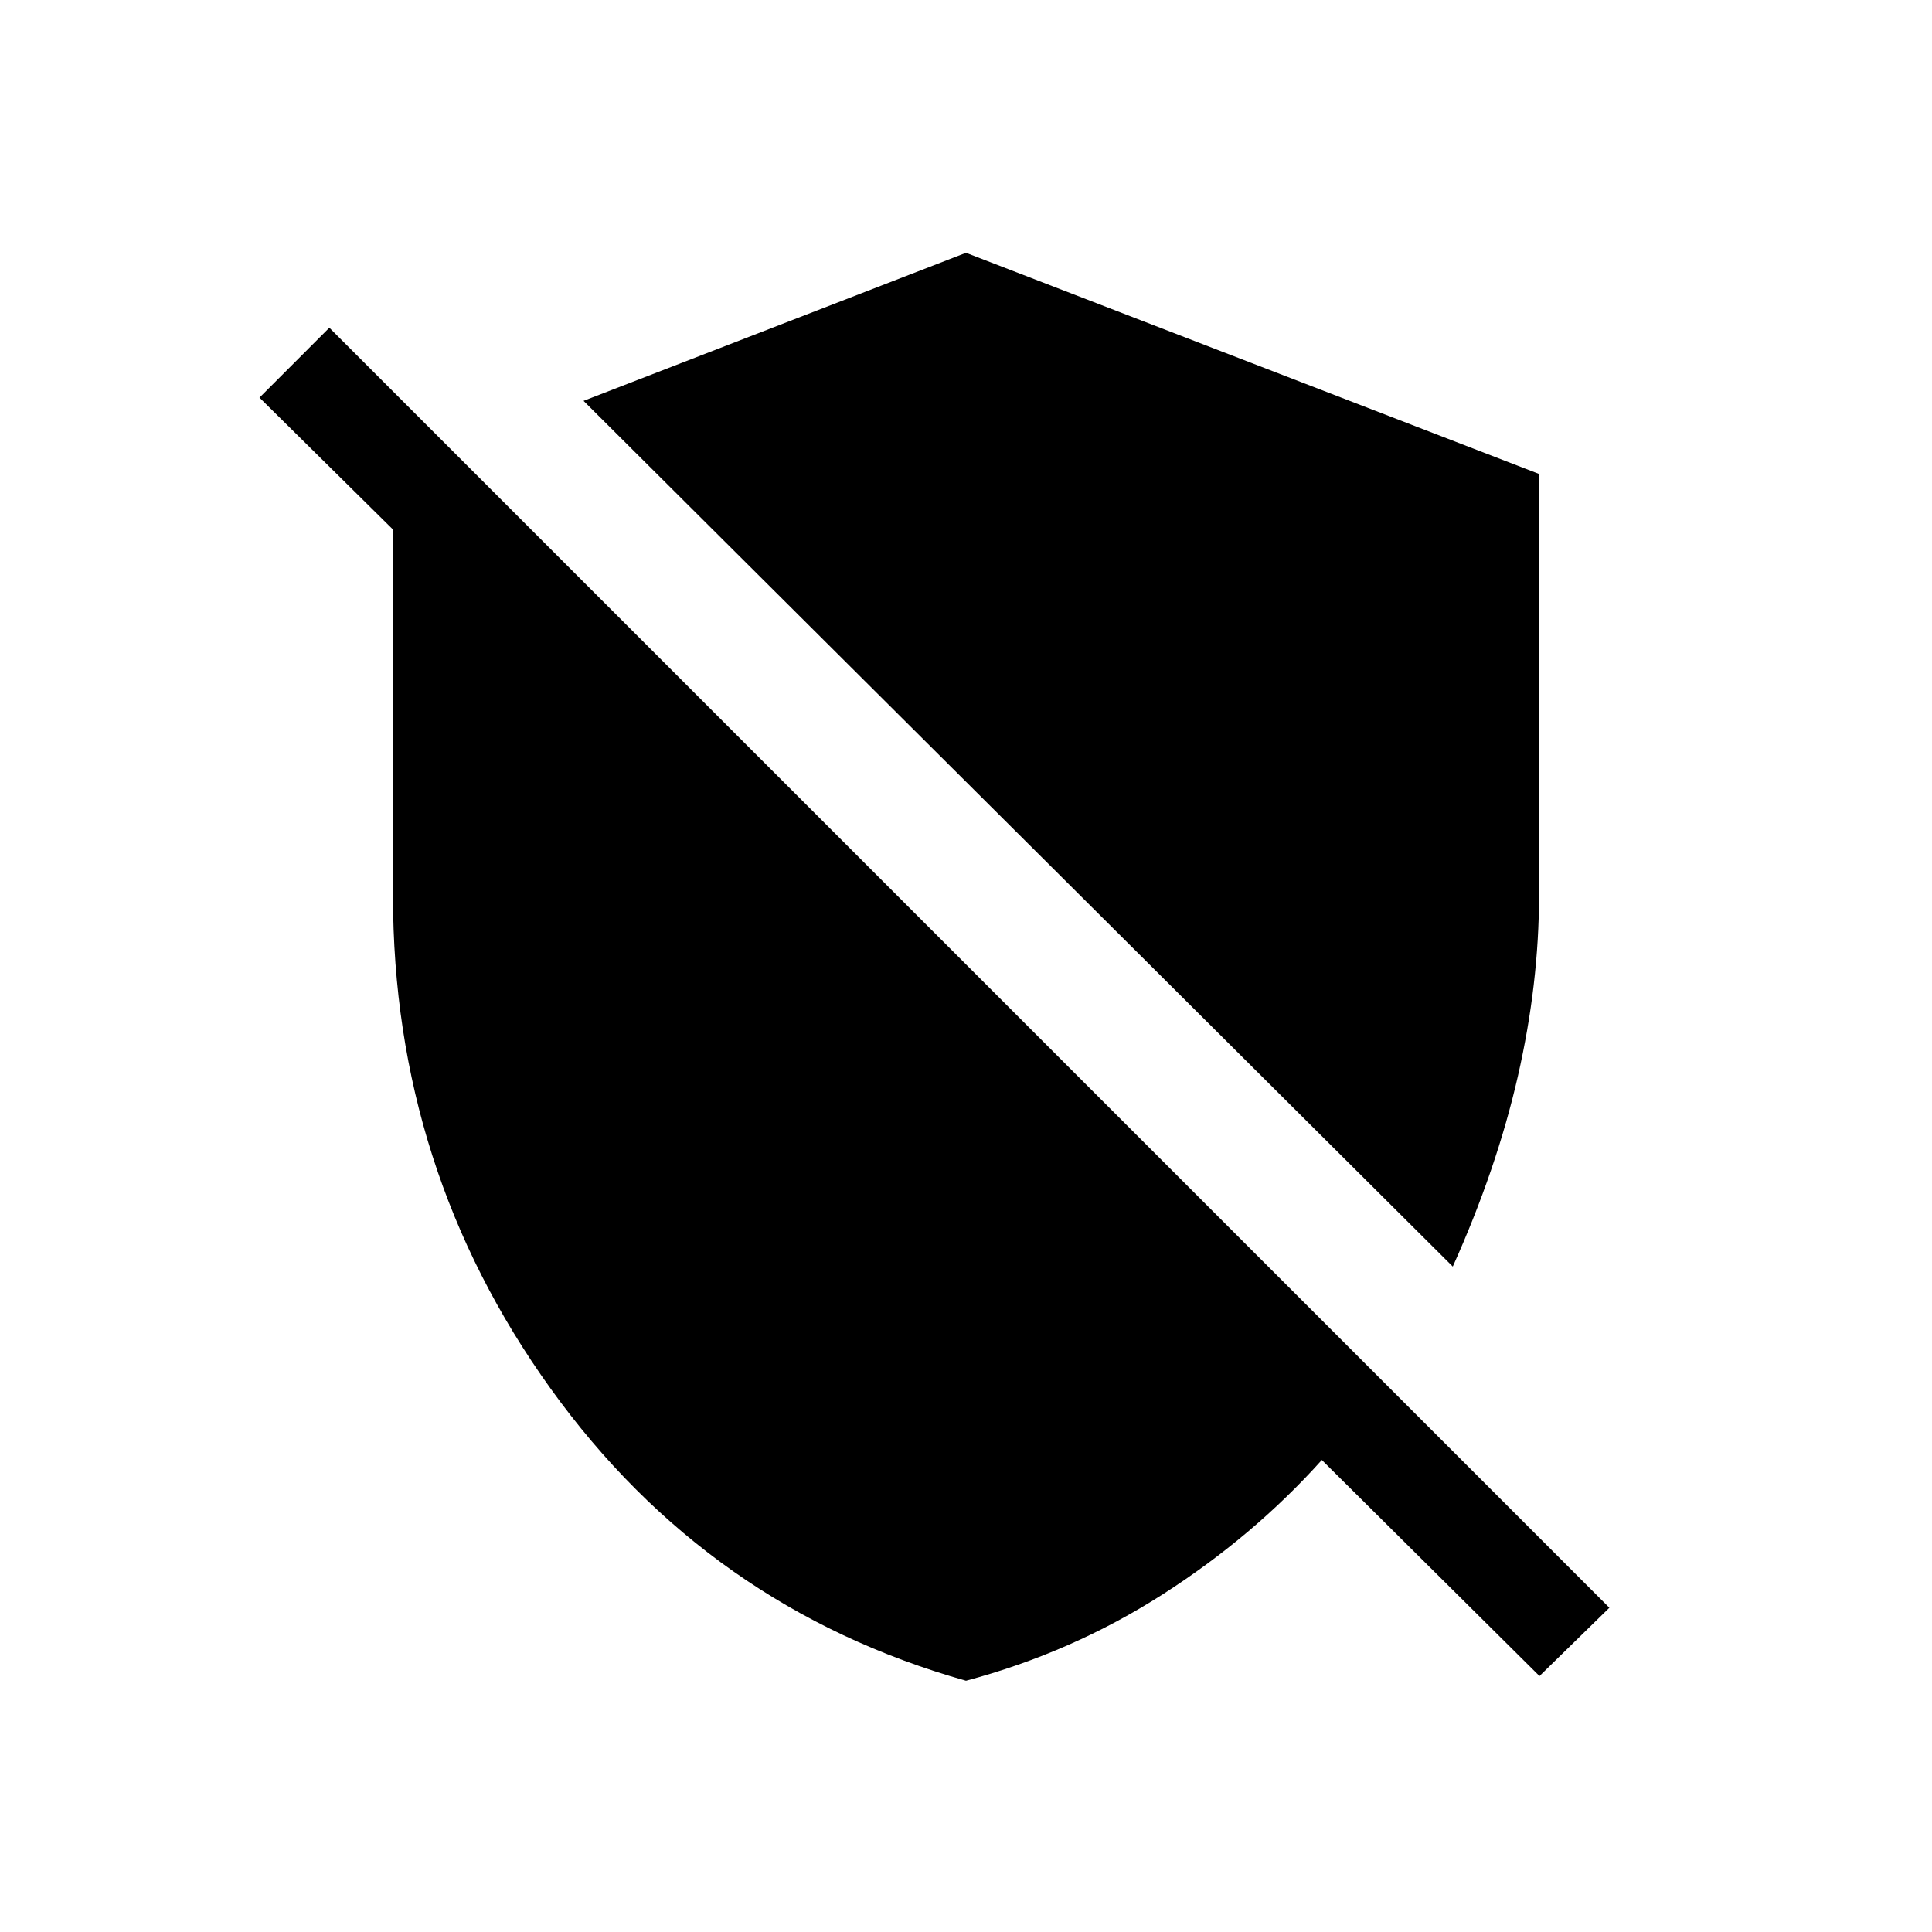 <svg xmlns="http://www.w3.org/2000/svg" height="20" viewBox="0 -960 960 960" width="20"><path d="M721.88-330.65 289.96-760.81 480-834.38 764.73-724.5V-515q0 43.69-10.5 89.73-10.5 46.04-32.35 94.62Zm43.08 203.46L656.81-234.54q-34.04 37.92-79.08 66.77-45.04 28.85-97.73 42.92Q351.96-161 273.62-269.98 195.27-378.96 195.27-515v-181.89l-66.34-65.53 34.72-34.73 636.04 636.03-34.73 33.93Z"/></svg>
